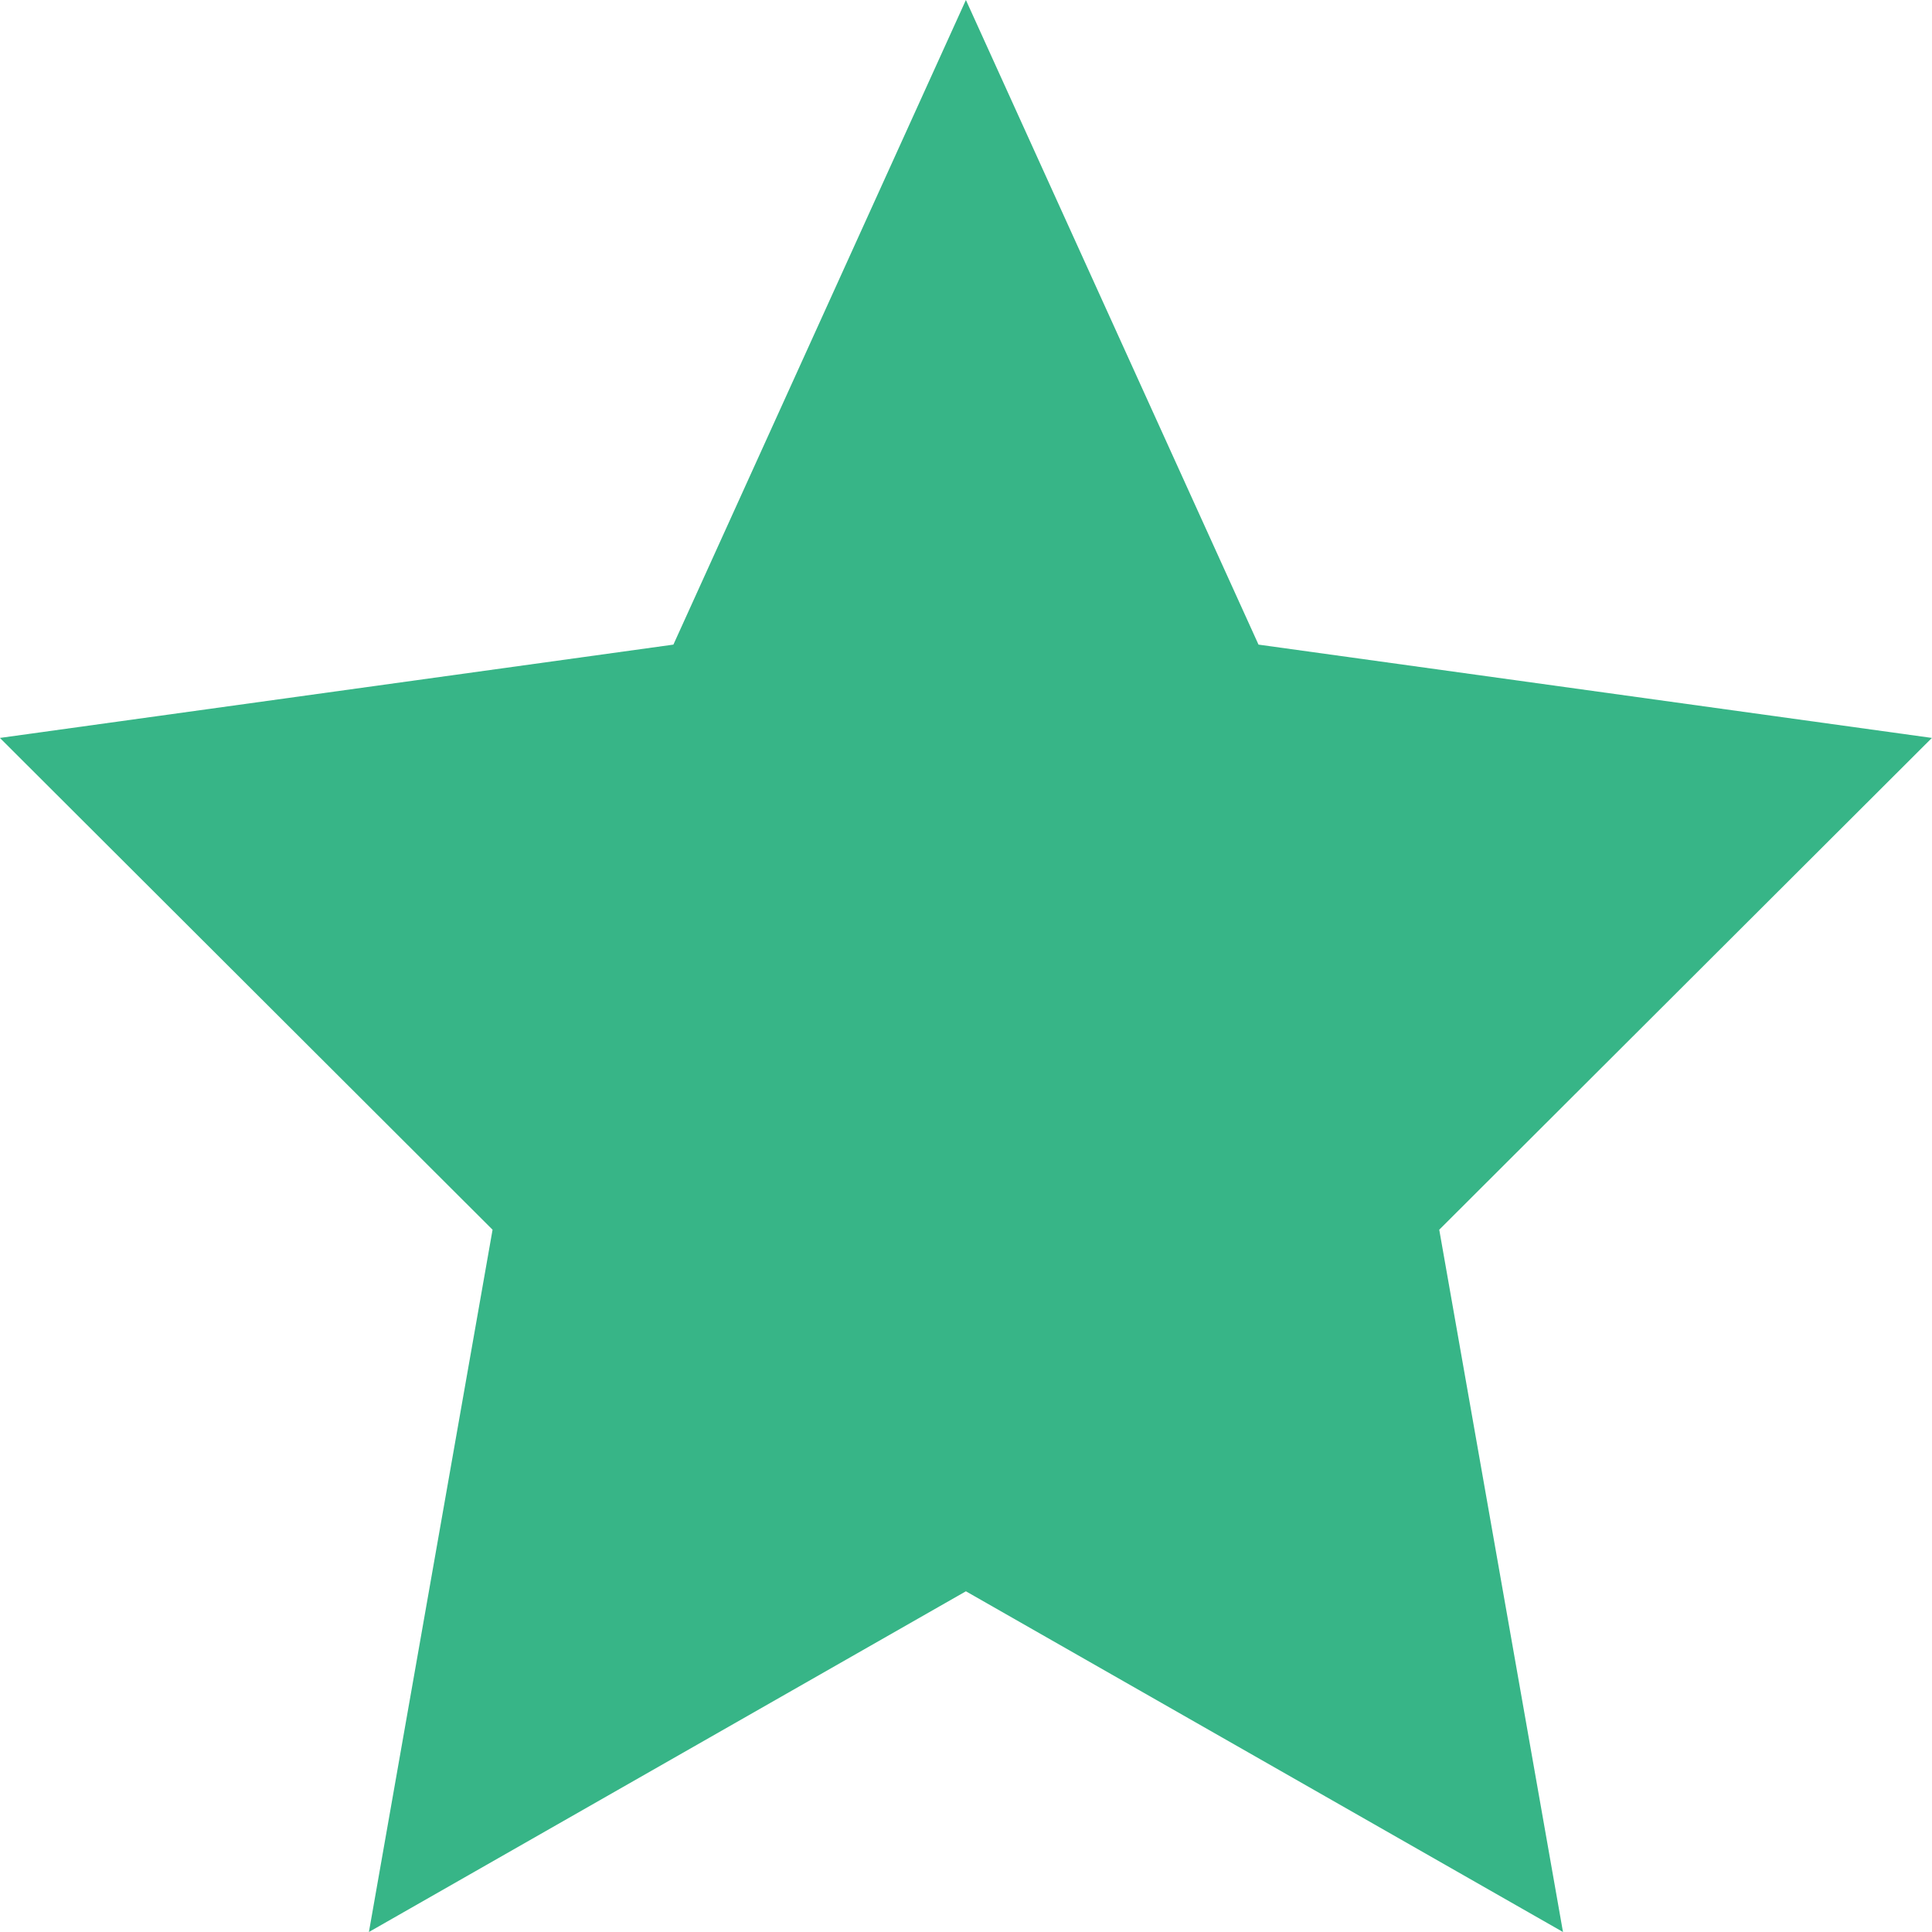<svg width="20" height="20" viewBox="0 0 20 20" fill="none" xmlns="http://www.w3.org/2000/svg">
<path d="M9.999 0L13.028 6.673L19.999 7.639L14.899 12.73L16.18 20L9.999 16.473L3.819 20L5.099 12.73L-0.001 7.639L6.971 6.673L9.999 0Z" fill="#37B587"/>
</svg>
